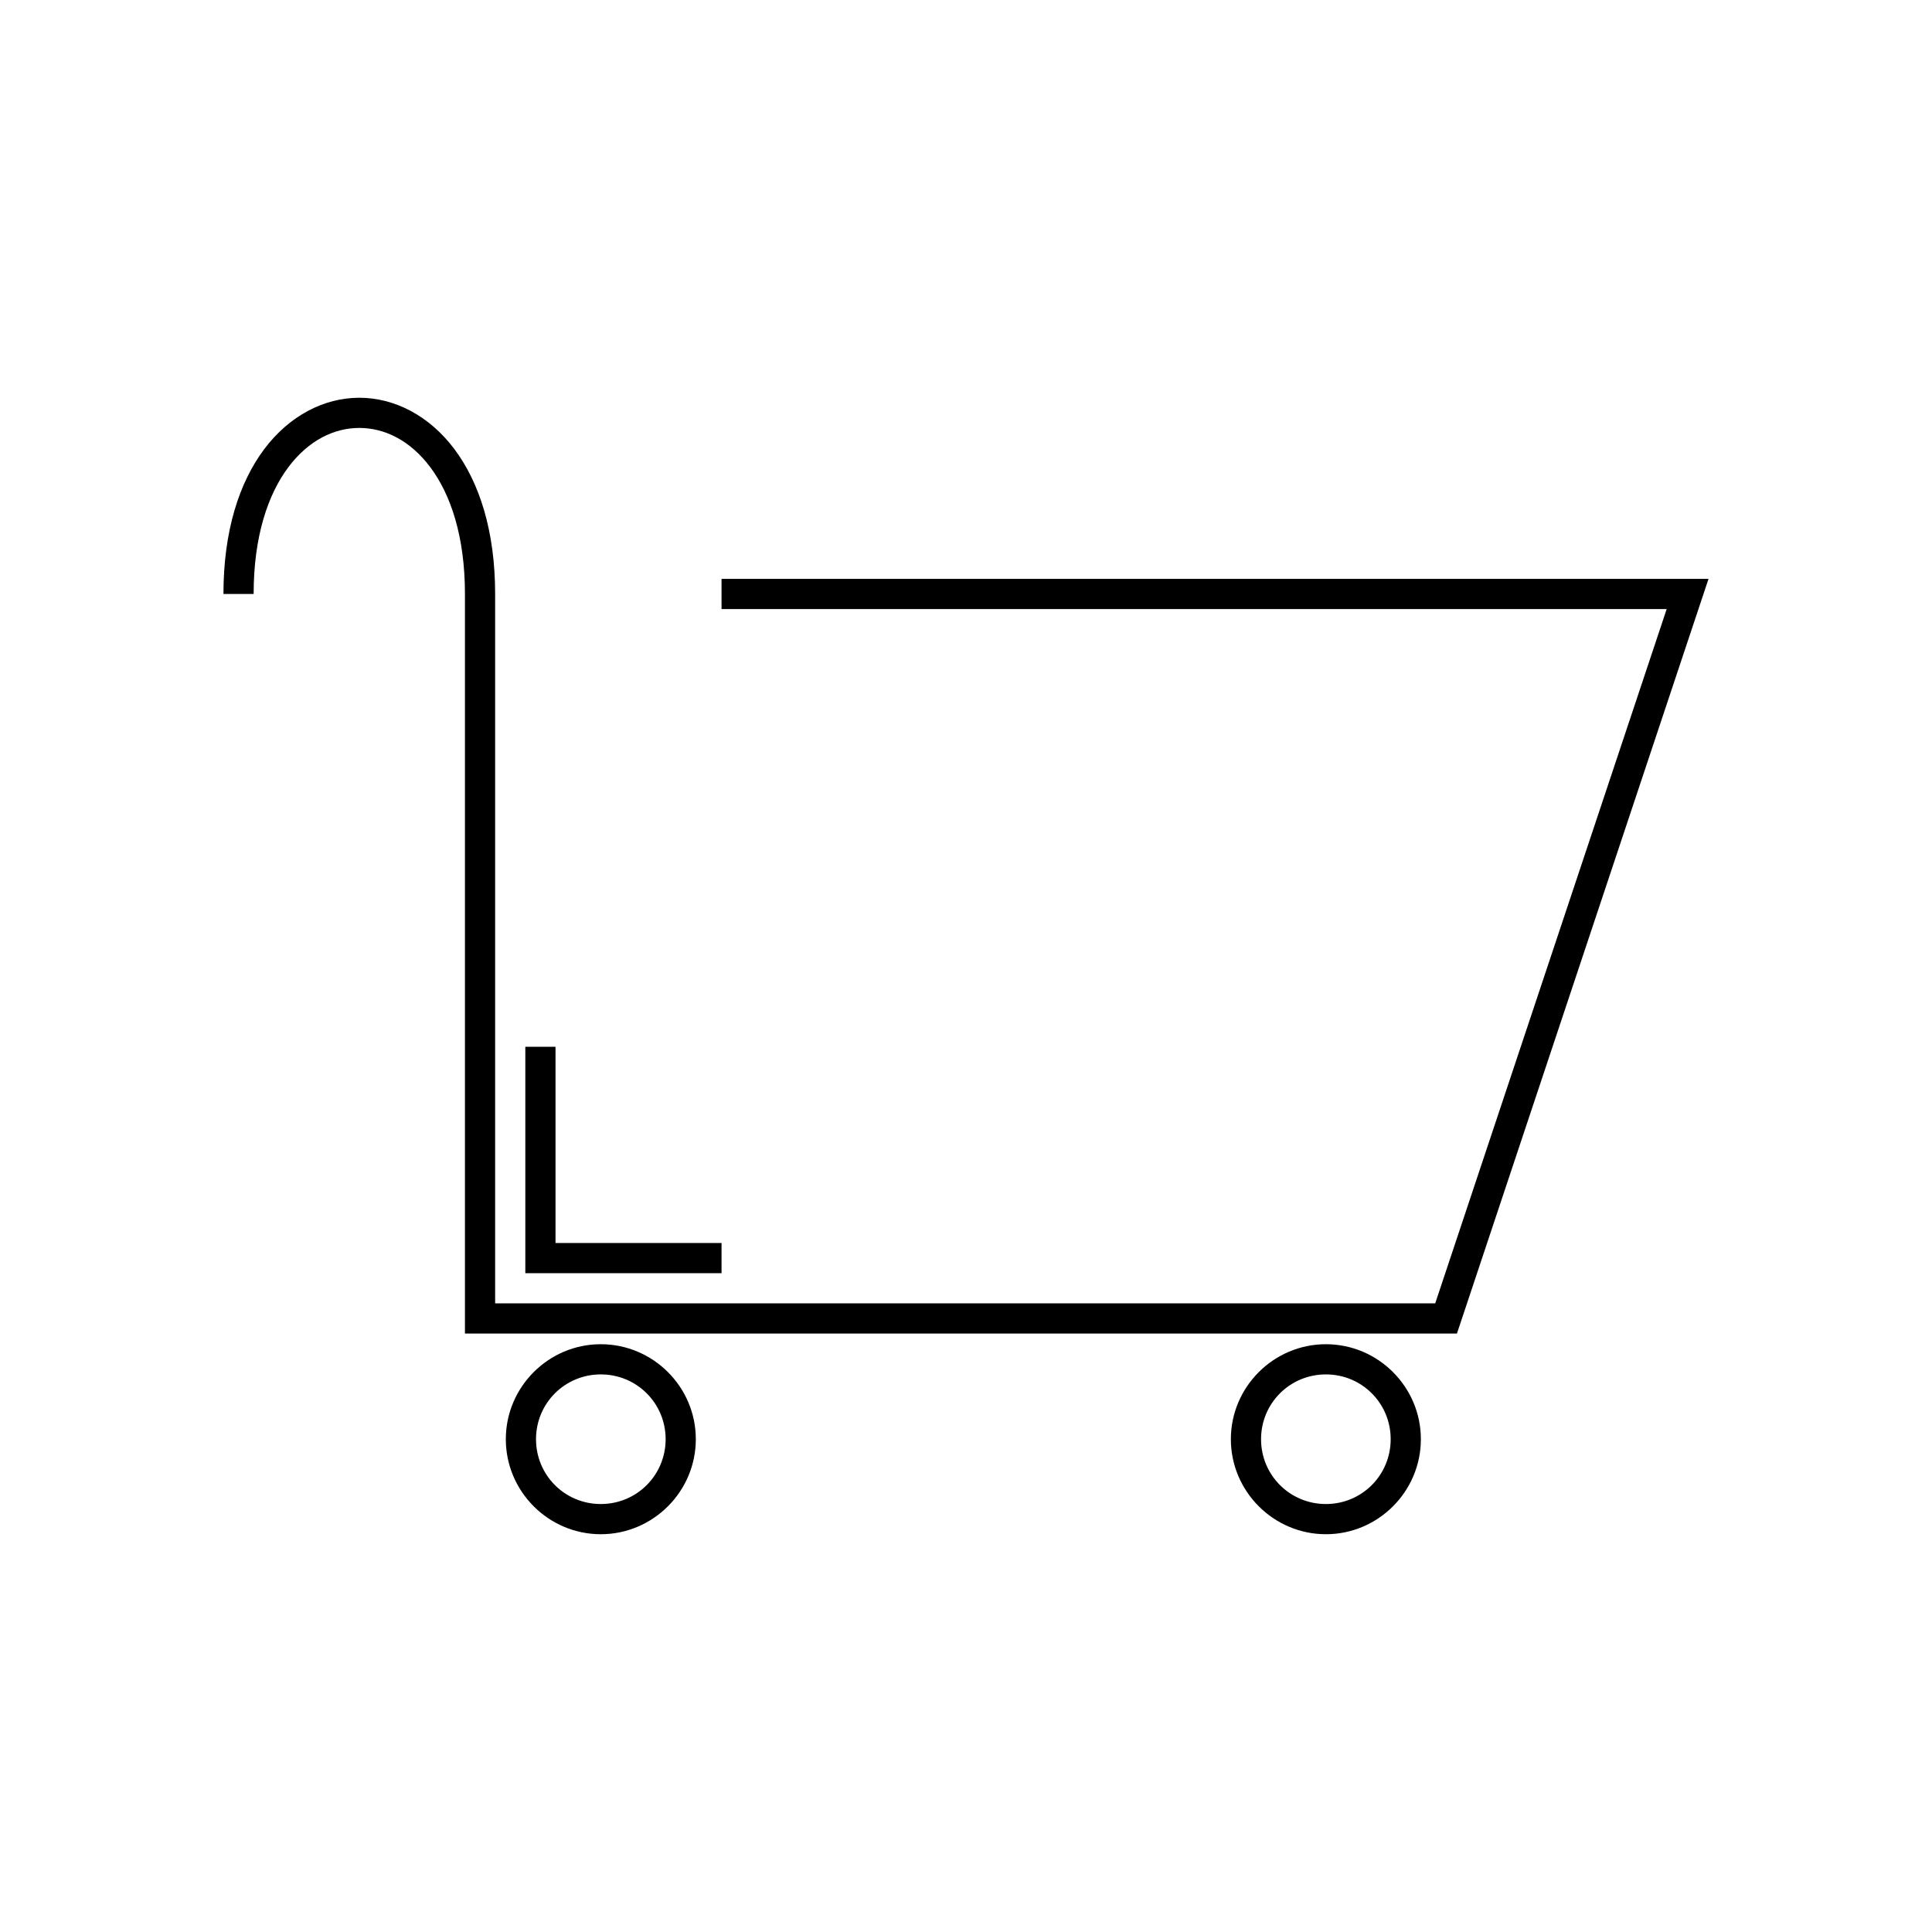 <svg viewBox="0 0 64 64">
    <defs id="defs6738" />
    <g id="layer1" />
    <path
        d="m 11.902,13.176 c -1.167,0 -2.318,0.595 -3.148,1.701 -0.83,1.107 -1.352,2.715 -1.352,4.799 h 1 c 0,-1.917 0.48,-3.306 1.15,-4.199 0.67,-0.893 1.516,-1.301 2.35,-1.301 0.833,0 1.682,0.407 2.352,1.301 0.67,0.893 1.148,2.283 1.148,4.199 v 24.5 h 32.861 l 8.334,-25 H 23.902 v 1 h 31.309 l -7.668,23 H 16.402 v -23.5 c 0,-2.083 -0.52,-3.692 -1.35,-4.799 -0.83,-1.107 -1.984,-1.701 -3.15,-1.701 z"
        id="path4506"
    />
    <path
        d="m 19.902,44.529 c -1.732,0 -3.146,1.414 -3.146,3.146 0,1.732 1.414,3.148 3.146,3.148 1.732,0 3.148,-1.416 3.148,-3.148 0,-1.732 -1.416,-3.146 -3.148,-3.146 z m 0,1 c 1.192,0 2.148,0.955 2.148,2.146 0,1.192 -0.956,2.148 -2.148,2.148 -1.192,0 -2.146,-0.956 -2.146,-2.148 0,-1.192 0.955,-2.146 2.146,-2.146 z"
        id="path4508"
    />
    <path
        d="m 43.922,44.529 c -1.732,0 -3.148,1.414 -3.148,3.146 0,1.732 1.416,3.148 3.148,3.148 1.732,0 3.146,-1.416 3.146,-3.148 0,-1.732 -1.414,-3.146 -3.146,-3.146 z m 0,1 c 1.192,0 2.146,0.955 2.146,2.146 0,1.192 -0.955,2.148 -2.146,2.148 -1.192,0 -2.148,-0.956 -2.148,-2.148 0,-1.192 0.956,-2.146 2.148,-2.146 z"
        id="circle4510"
    />
    <path d="m 17.402,34.676 v 7.5 h 6.5 v -1 h -5.5 v -6.5 z" id="path4512"
    />
</svg>